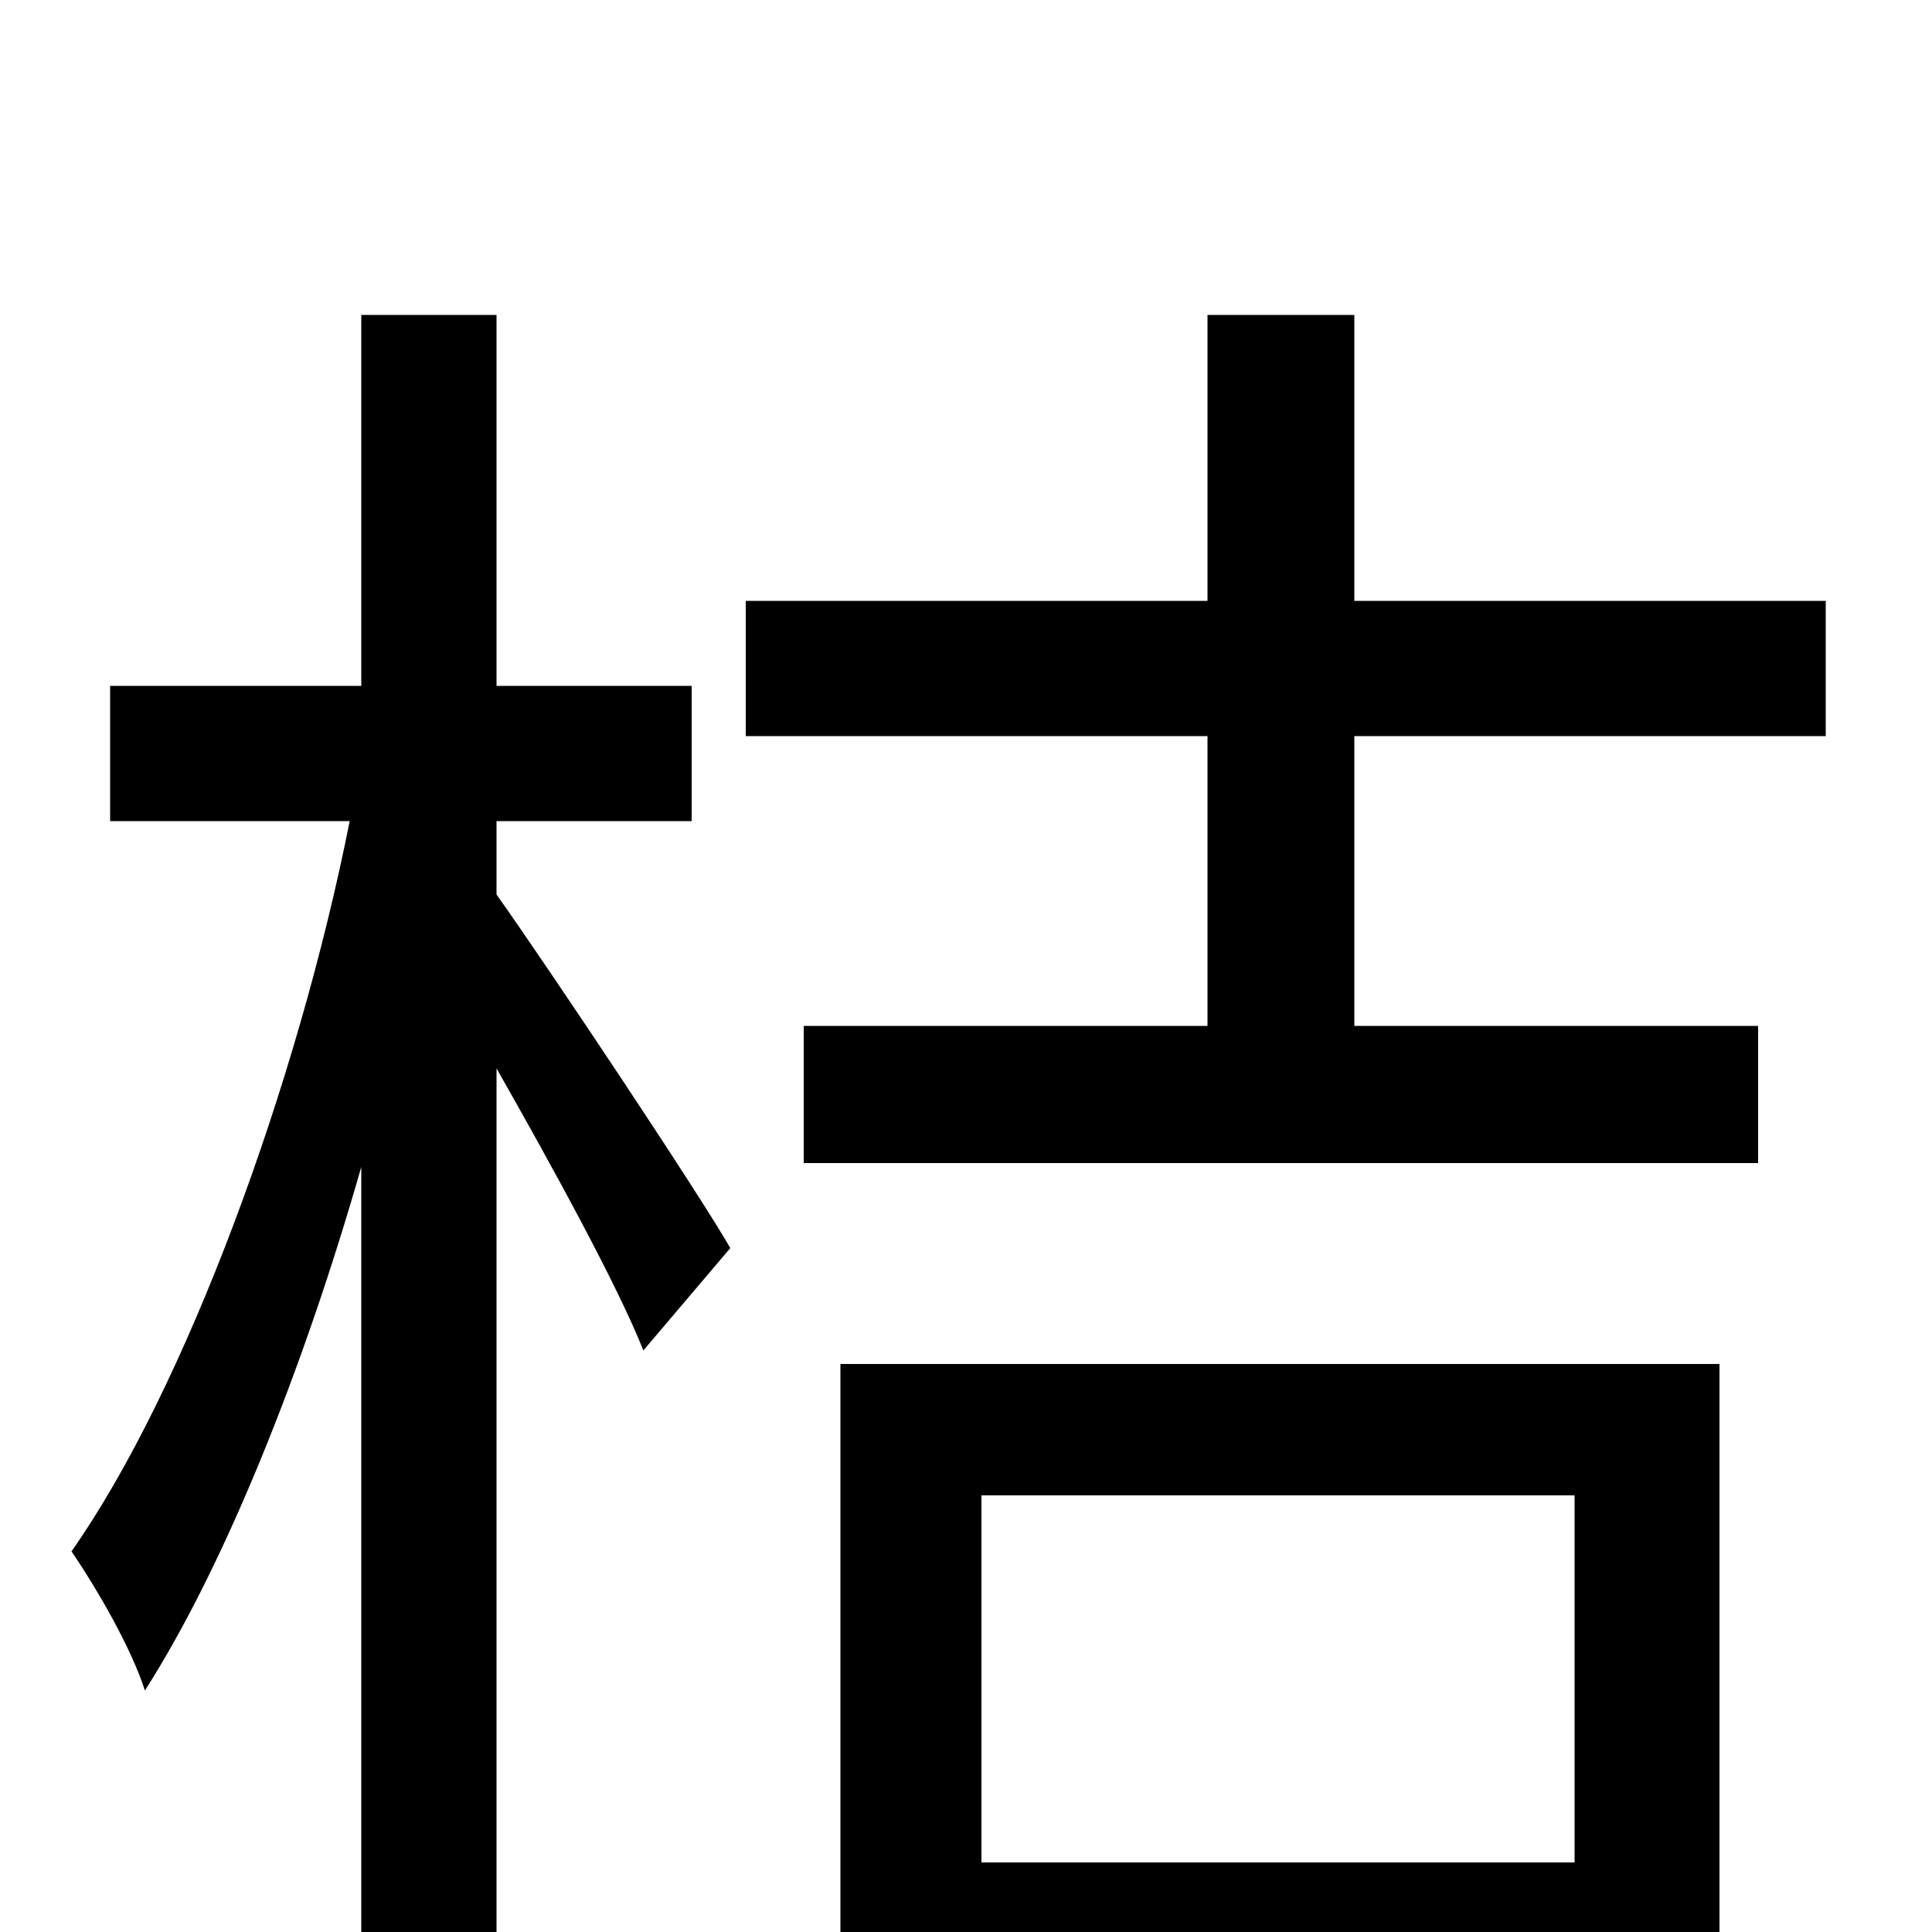 <svg xmlns="http://www.w3.org/2000/svg" viewBox="0 -1000 1000 1000">
	<path fill="#000000" d="M257 -575H358V-645H257V-837H187V-645H57V-575H181C154 -439 96 -281 37 -197C50 -178 68 -147 75 -125C116 -189 157 -291 187 -396V76H257V-447C286 -396 320 -334 333 -301L378 -354C362 -382 284 -499 257 -537ZM815 -226V-36H508V-226ZM435 78H508V32H815V74H890V-294H435ZM945 -619V-689H701V-837H625V-689H386V-619H625V-469H416V-398H910V-469H701V-619Z"/>
</svg>